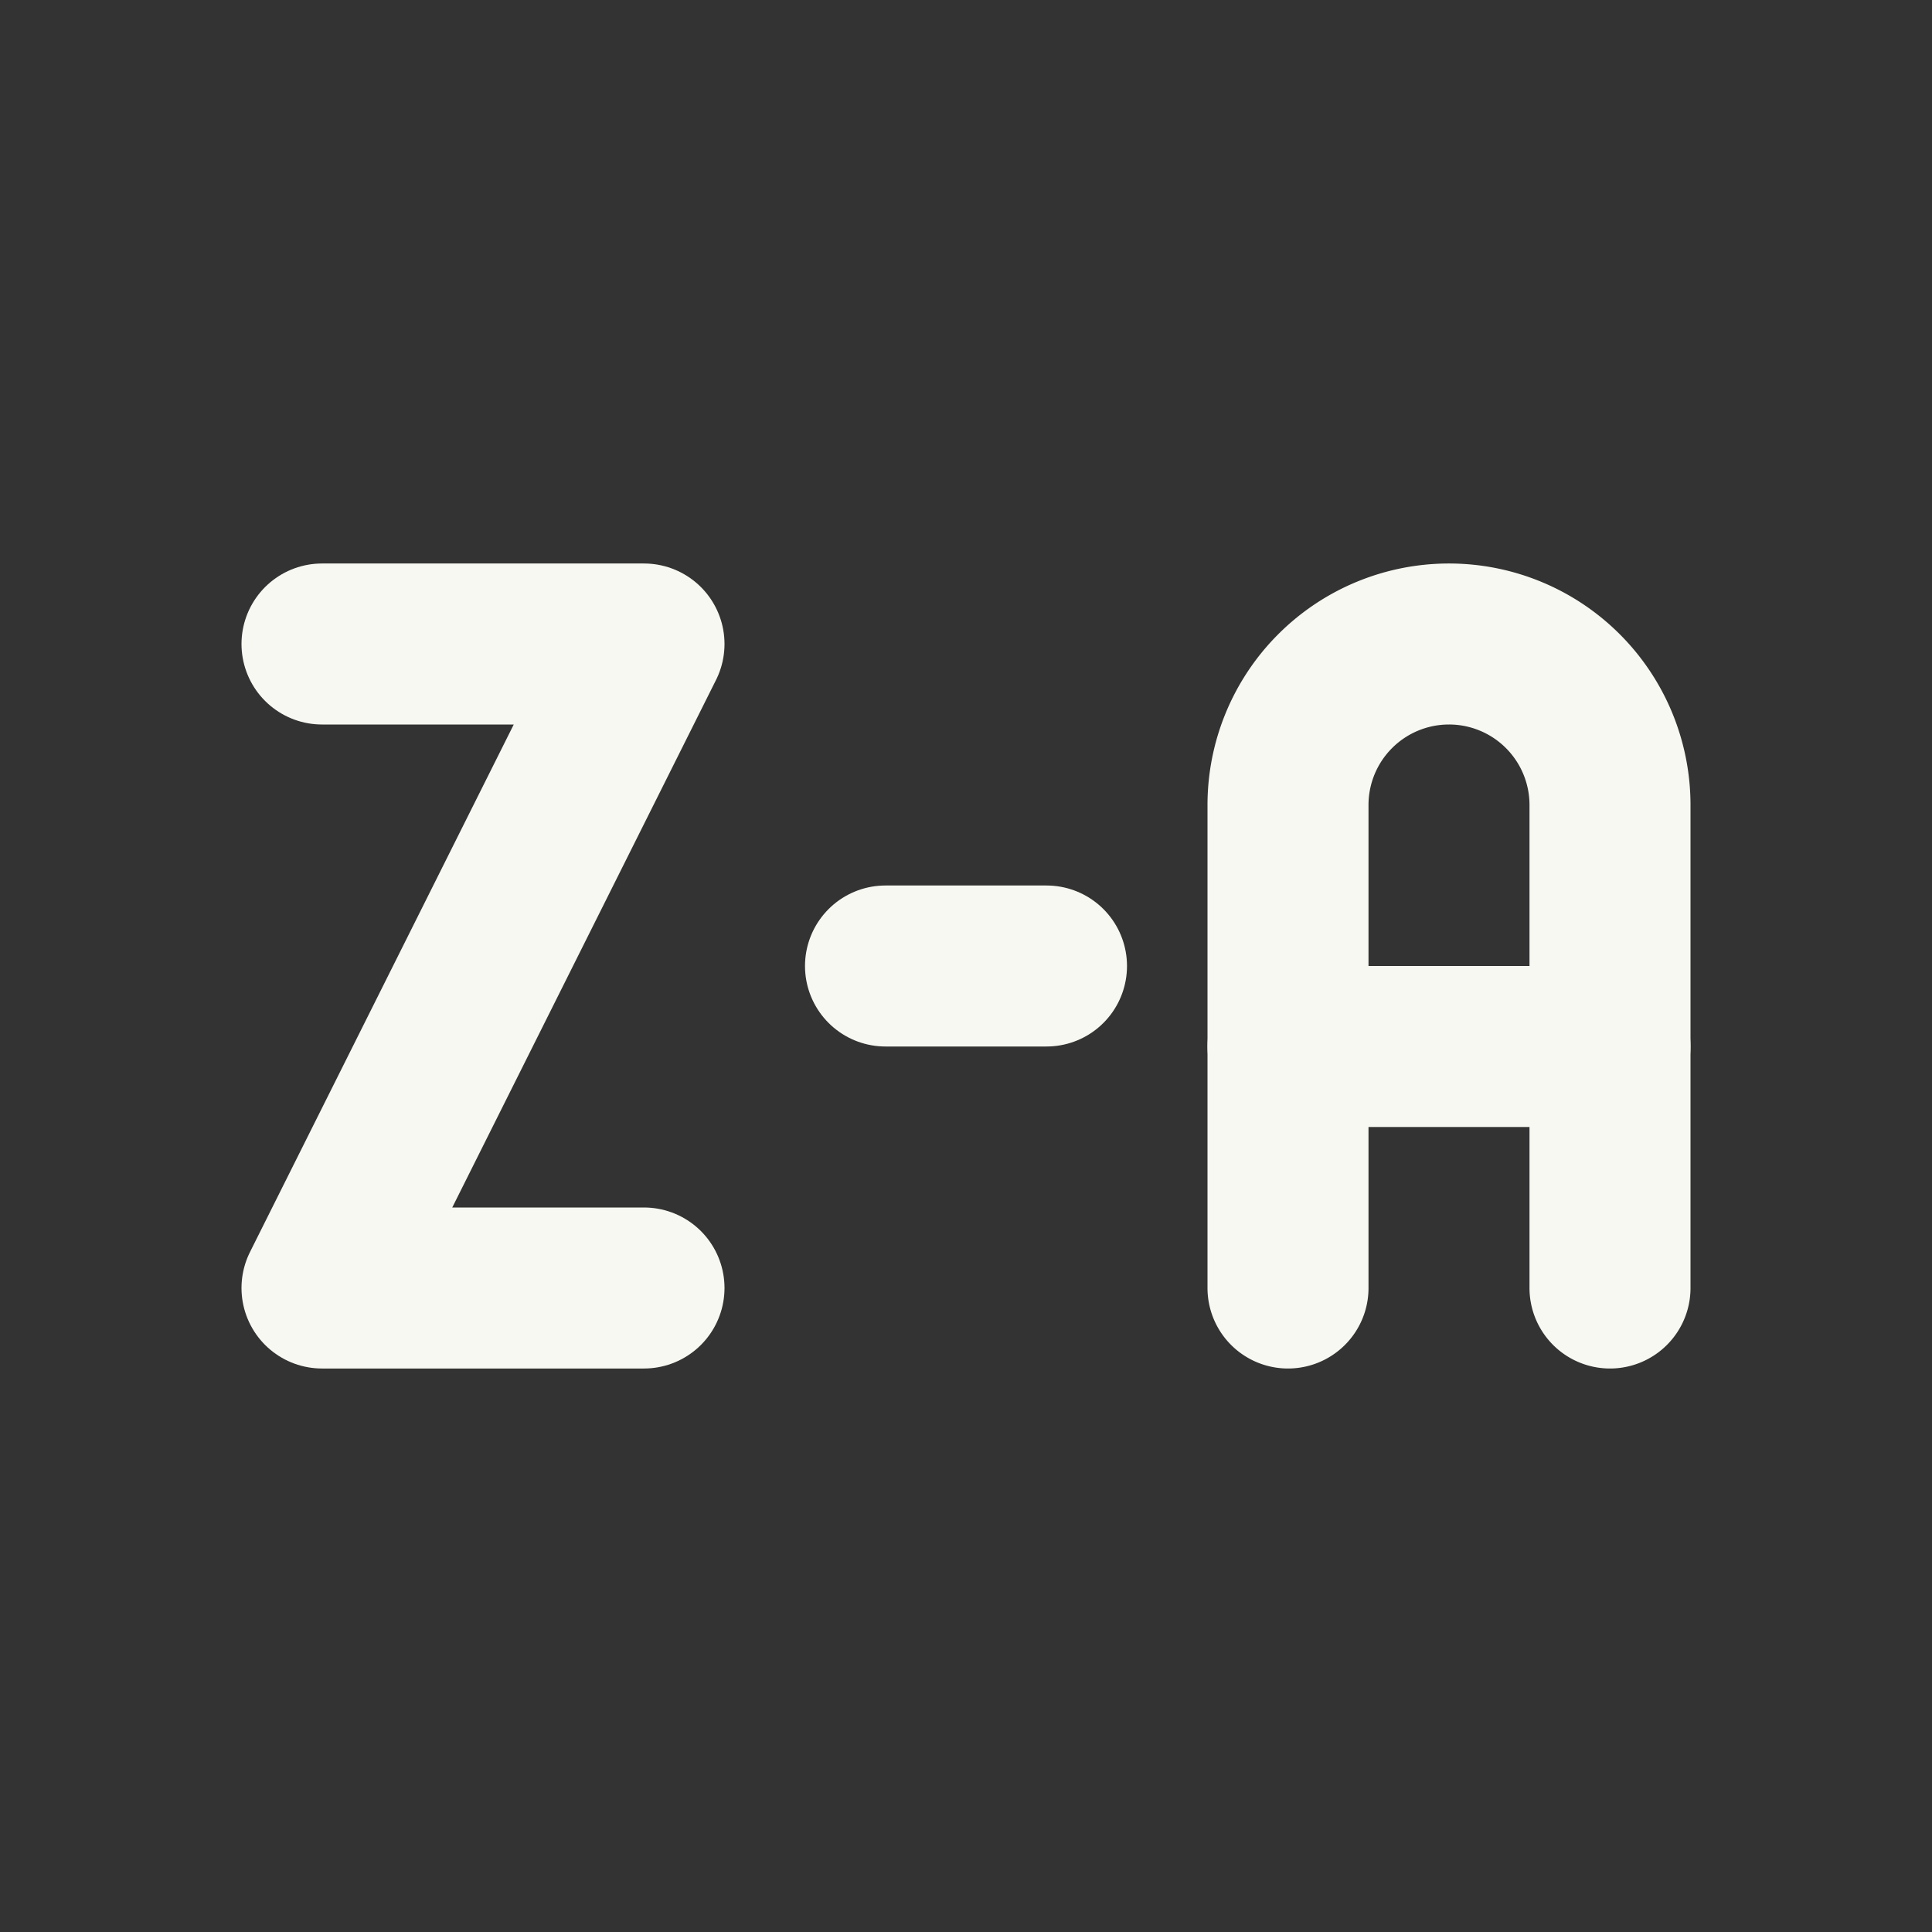 <svg xmlns="http://www.w3.org/2000/svg" viewBox="0 0 24 24"><rect x="0" y="0" width="24" height="24" fill="#333333" stroke="none"/><g id="Buttons"><path d="M0,0H24V24H0Z" fill="none"/><path d="M4,8H8L4,16H8" fill="none" stroke="#f8f8f2" stroke-linecap="round" stroke-linejoin="round" stroke-width="2"/><path d="M16,16V10a2,2,0,0,1,4,0v6" fill="none" stroke="#f8f8f2" stroke-linecap="round" stroke-linejoin="round" stroke-width="2"/><path d="M16,13h4" fill="none" stroke="#f8f8f2" stroke-linecap="round" stroke-linejoin="round" stroke-width="2"/><path d="M11,12h2" fill="none" stroke="#f8f8f2" stroke-linecap="round" stroke-linejoin="round" stroke-width="2"/></g></svg>